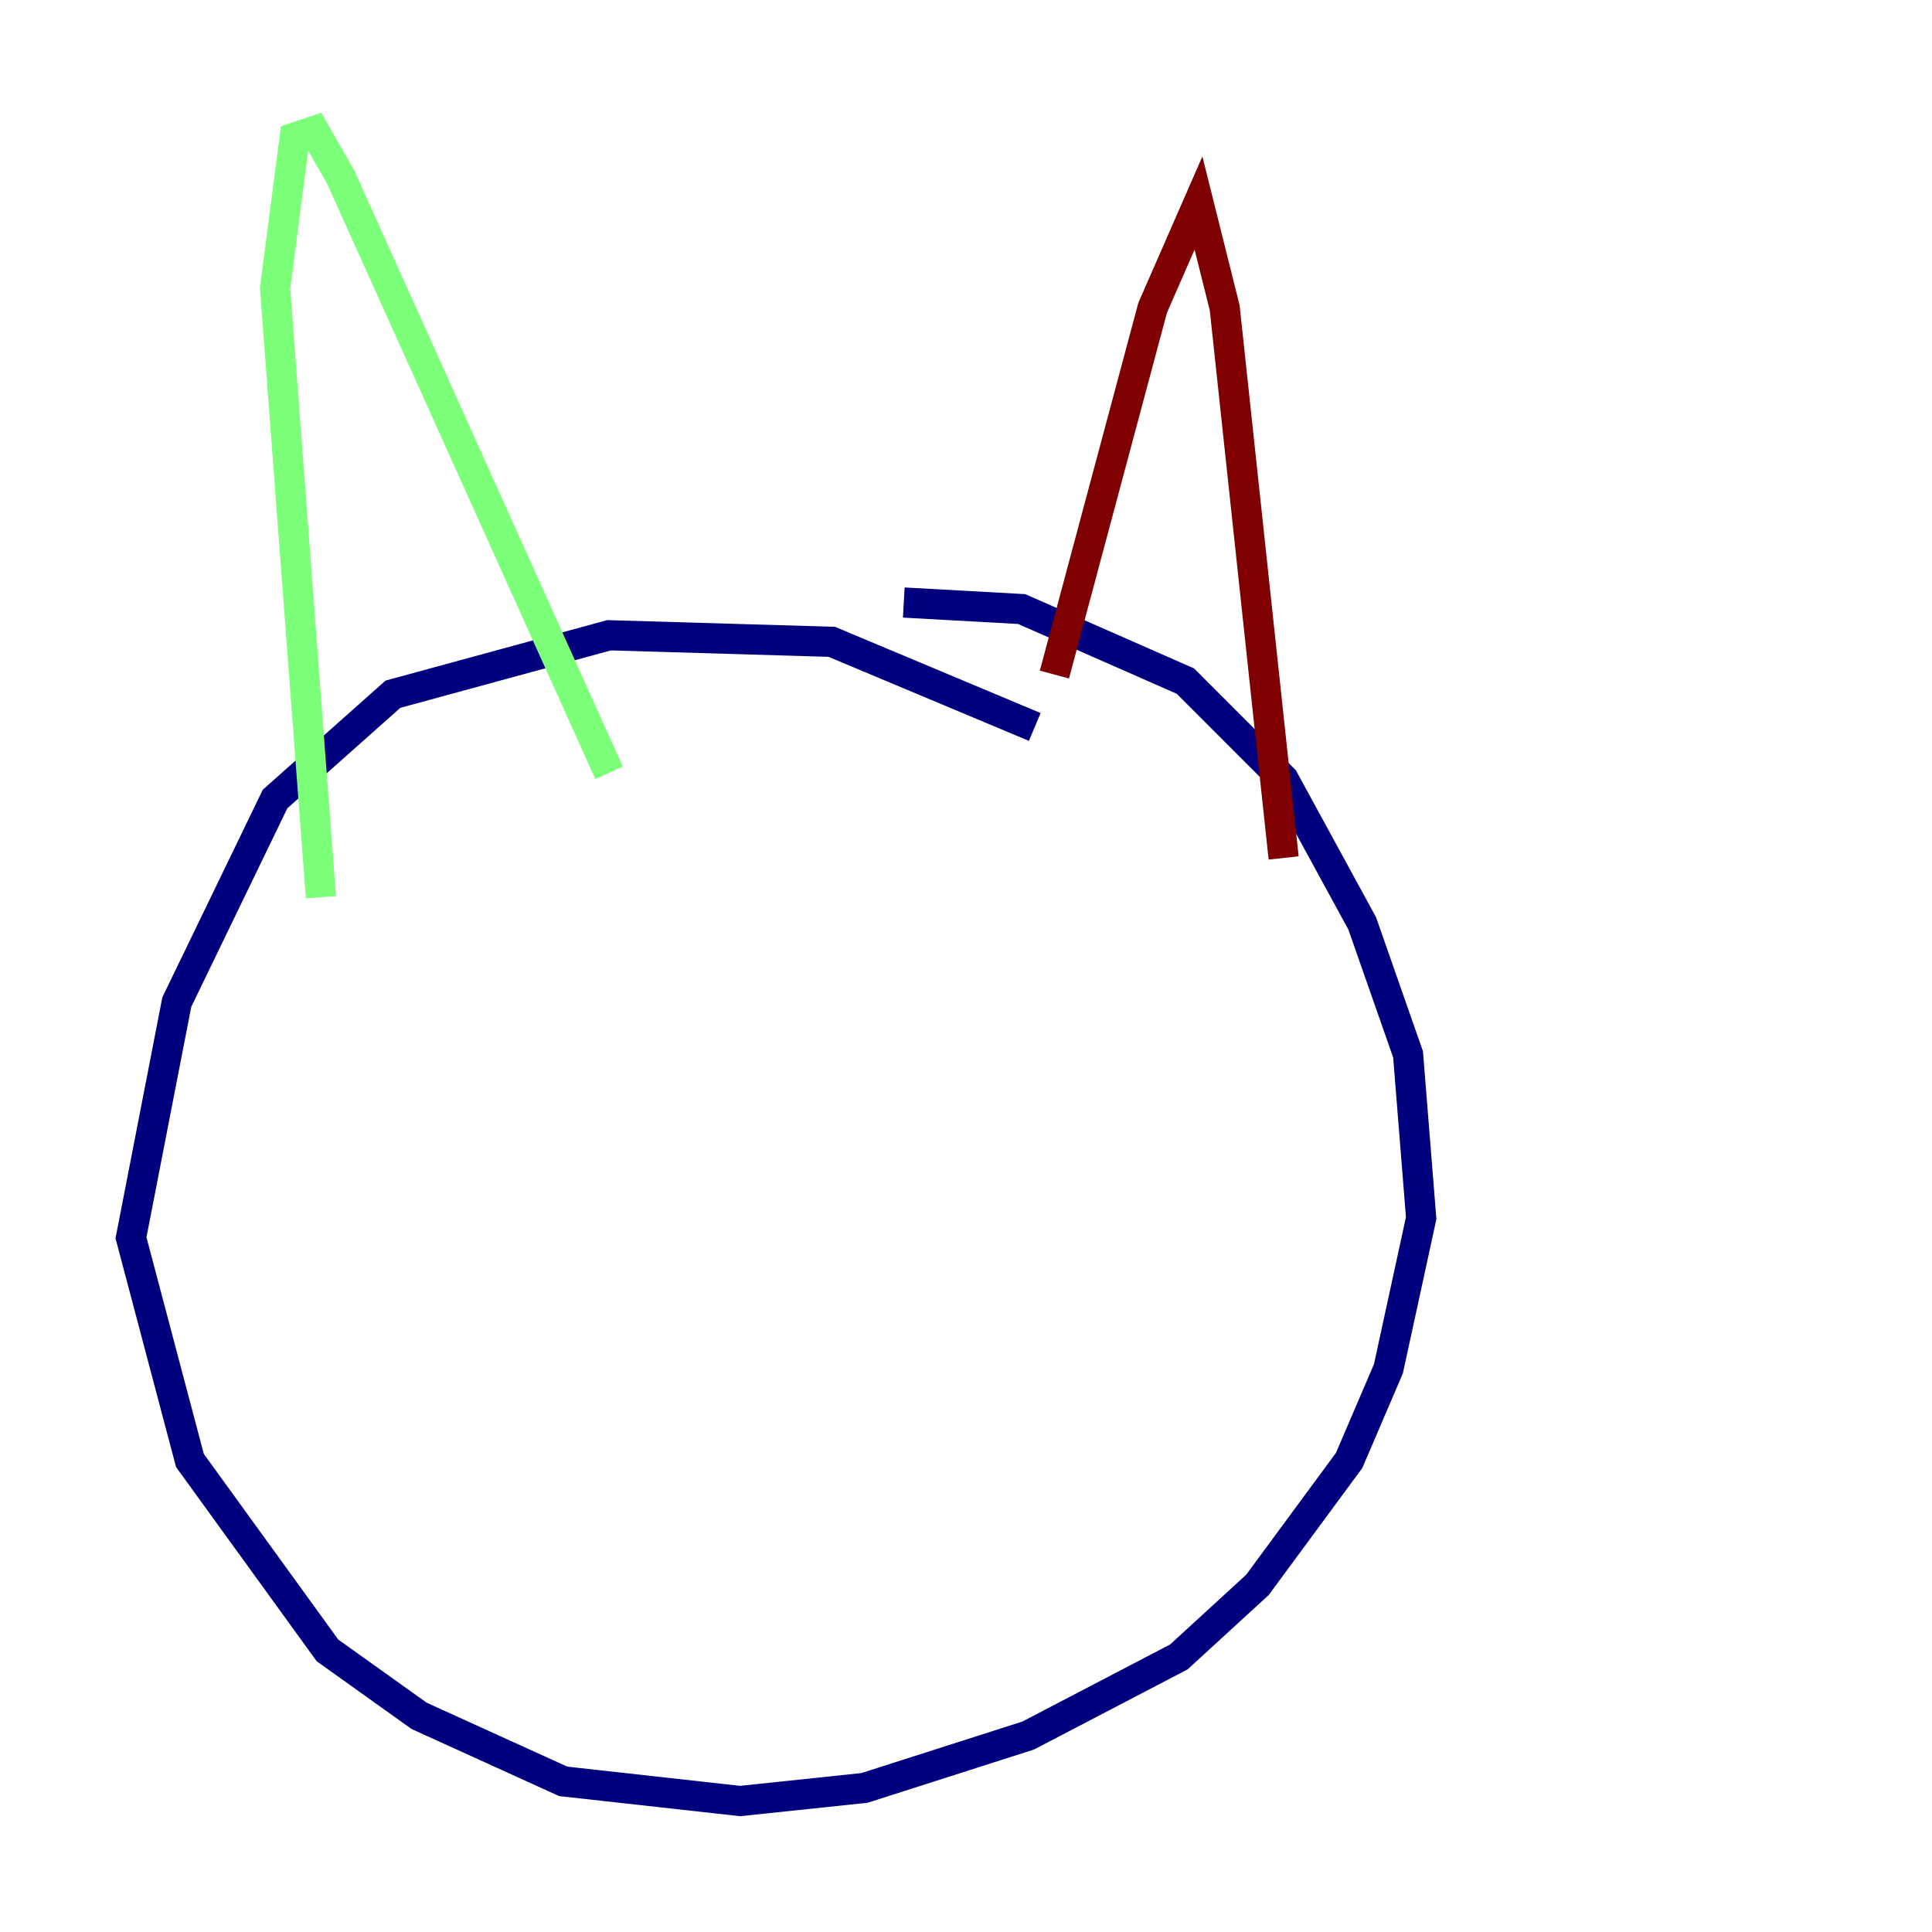 <?xml version="1.0" encoding="utf-8" ?>
<svg baseProfile="tiny" height="128" version="1.2" viewBox="0,0,128,128" width="128" xmlns="http://www.w3.org/2000/svg" xmlns:ev="http://www.w3.org/2001/xml-events" xmlns:xlink="http://www.w3.org/1999/xlink"><defs /><polyline fill="none" points="68.556,48.163 55.105,42.522 40.352,42.088 26.034,45.993 18.224,52.936 11.715,66.386 8.678,82.007 12.583,96.759 21.695,109.342 27.77,113.681 37.315,118.02 49.031,119.322 57.275,118.454 68.122,114.983 78.102,109.776 83.308,105.003 89.383,96.759 91.986,90.685 94.156,80.705 93.288,69.858 90.251,61.18 85.044,51.634 78.536,45.125 67.688,40.352 59.878,39.919" stroke="#00007f" stroke-width="2" /><polyline fill="none" points="21.261,59.444 18.224,19.091 19.525,9.112 20.827,8.678 22.563,11.715 40.352,51.2" stroke="#7cff79" stroke-width="2" /><polyline fill="none" points="69.858,44.691 76.366,20.393 79.403,13.451 81.139,20.393 85.044,56.841" stroke="#7f0000" stroke-width="2" /></svg>